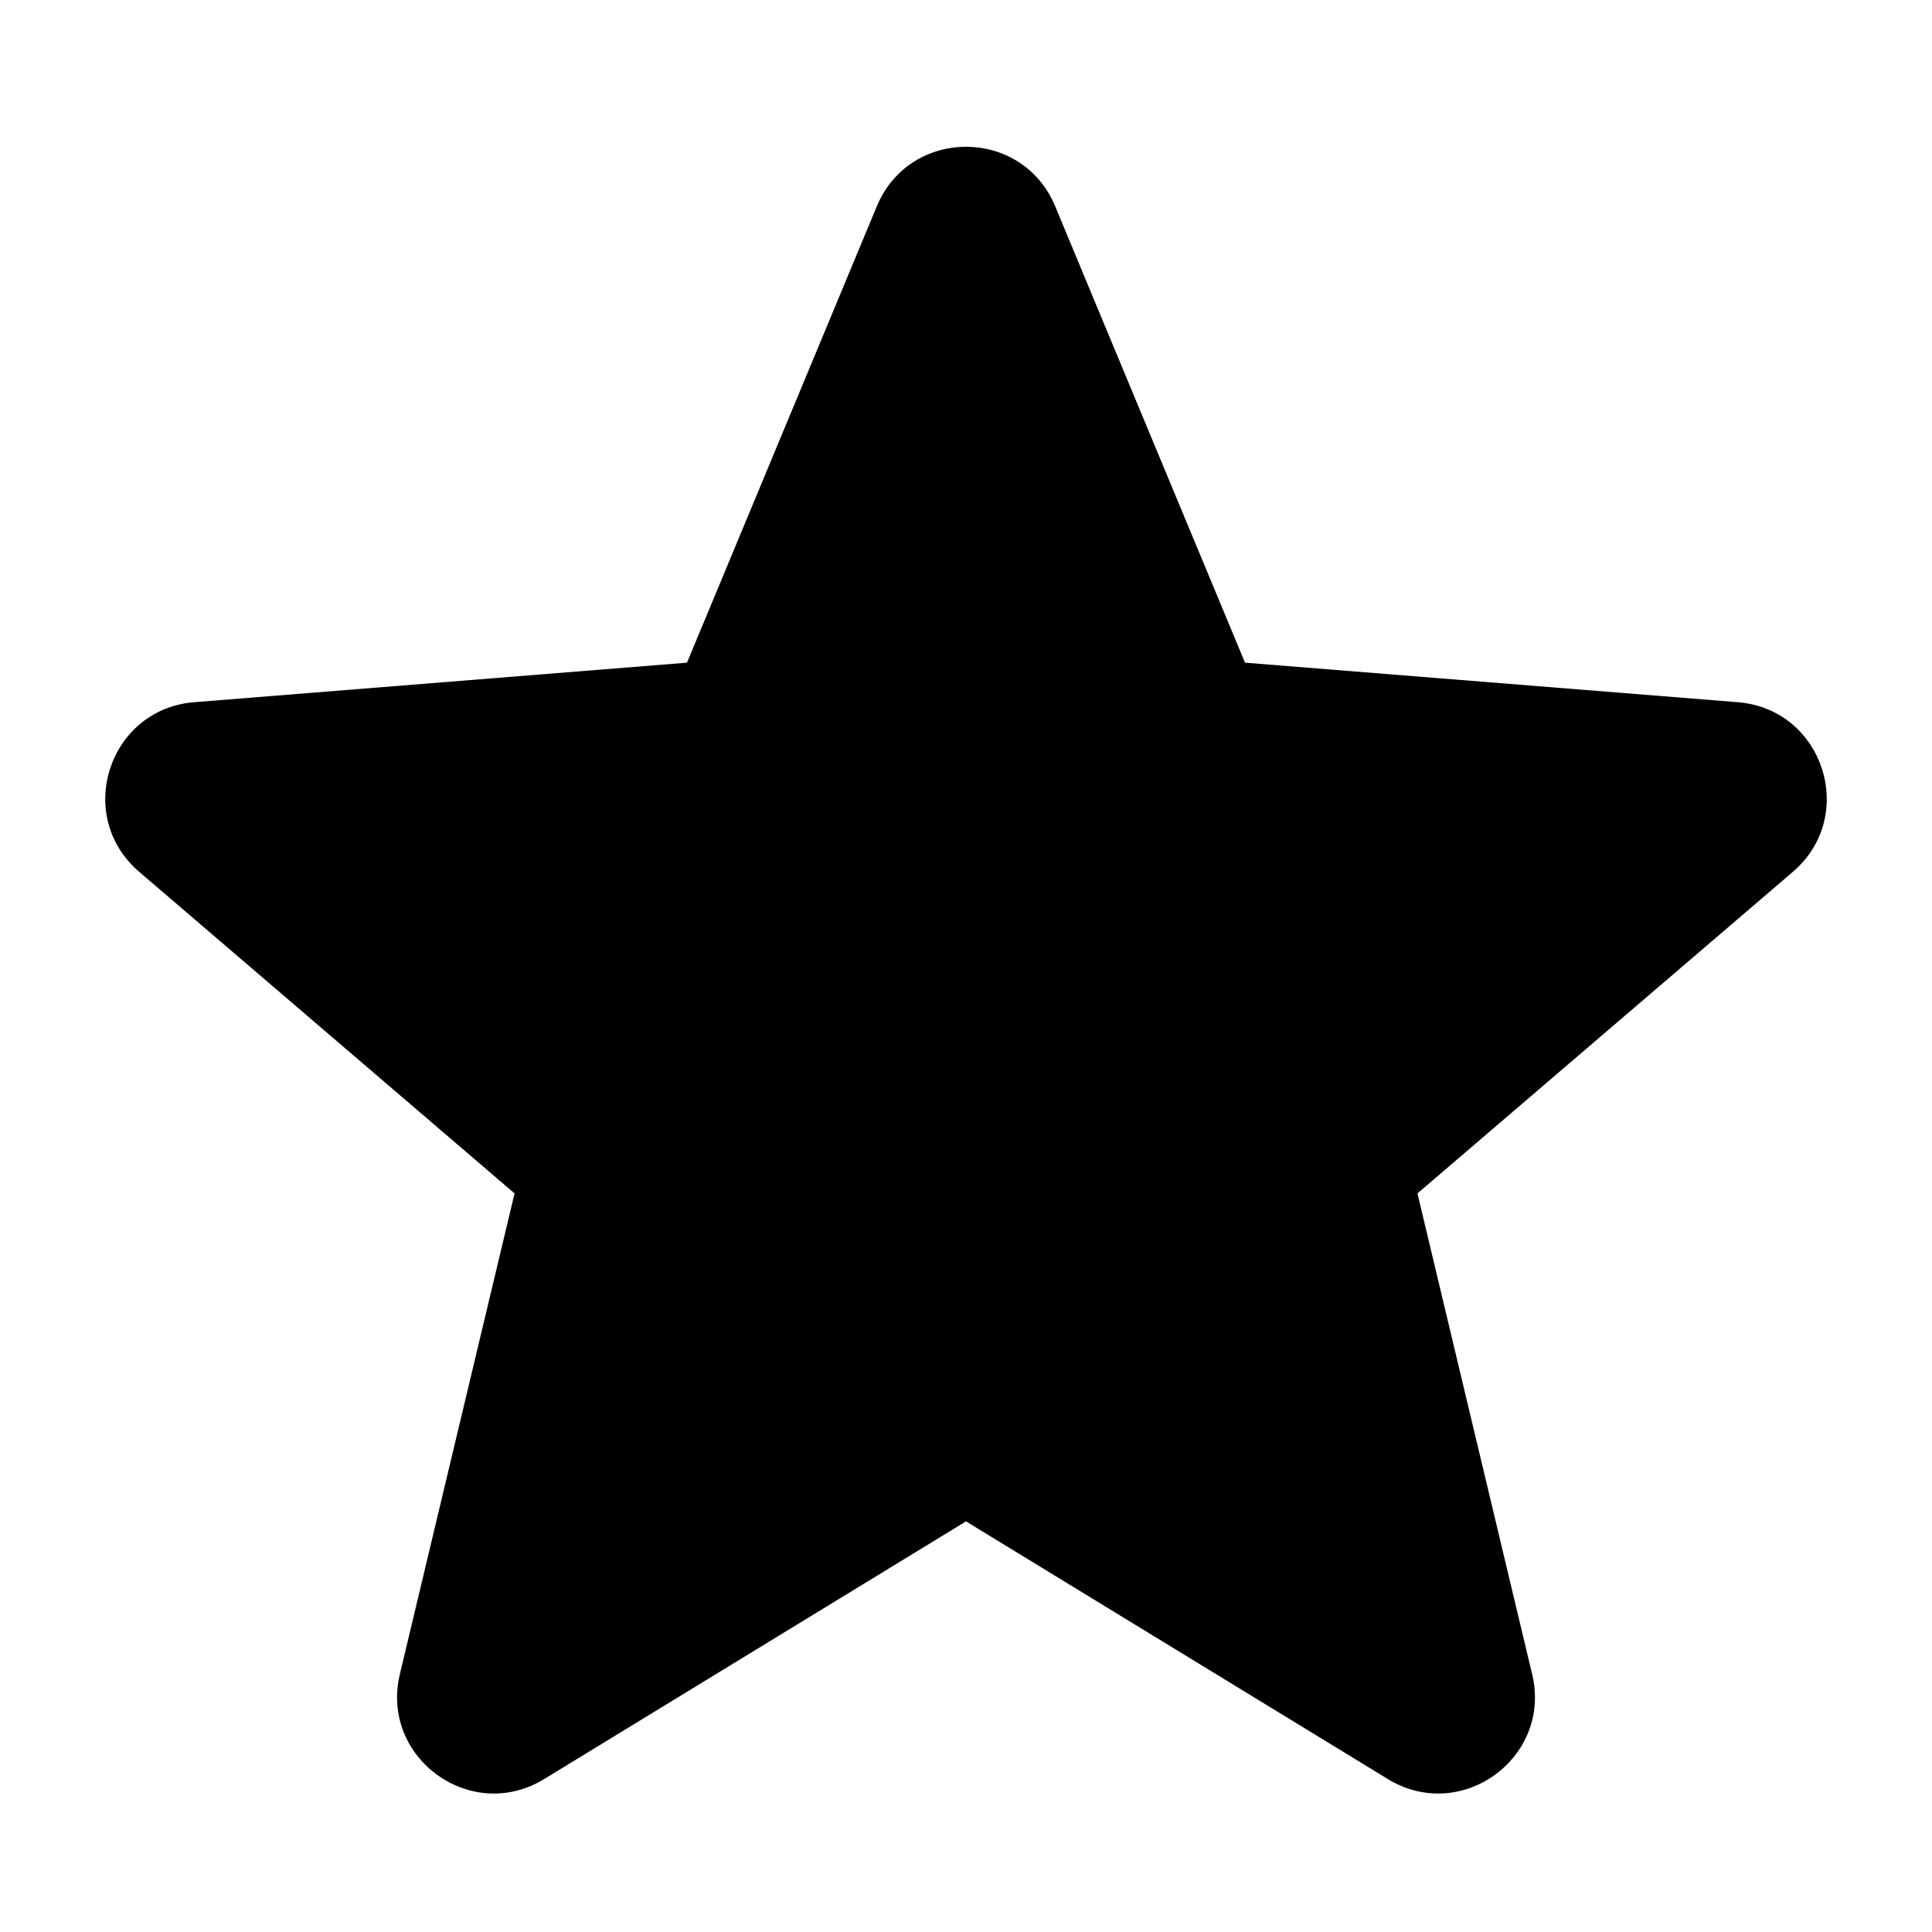 <svg width="24" height="24" viewBox="0 0 24 24" fill="none" xmlns="http://www.w3.org/2000/svg">
<path fill-rule="evenodd" clip-rule="evenodd" d="M10.892 2.563C11.302 1.577 12.698 1.577 13.108 2.563L15.466 8.232L21.587 8.723C22.651 8.808 23.082 10.136 22.272 10.83L17.608 14.825L19.033 20.798C19.281 21.836 18.151 22.657 17.24 22.1L12 18.899L6.76 22.1C5.849 22.657 4.72 21.836 4.967 20.798L6.392 14.825L1.729 10.83C0.918 10.136 1.349 8.808 2.413 8.723L8.534 8.232L10.892 2.563Z" fill="black"/>
</svg>
